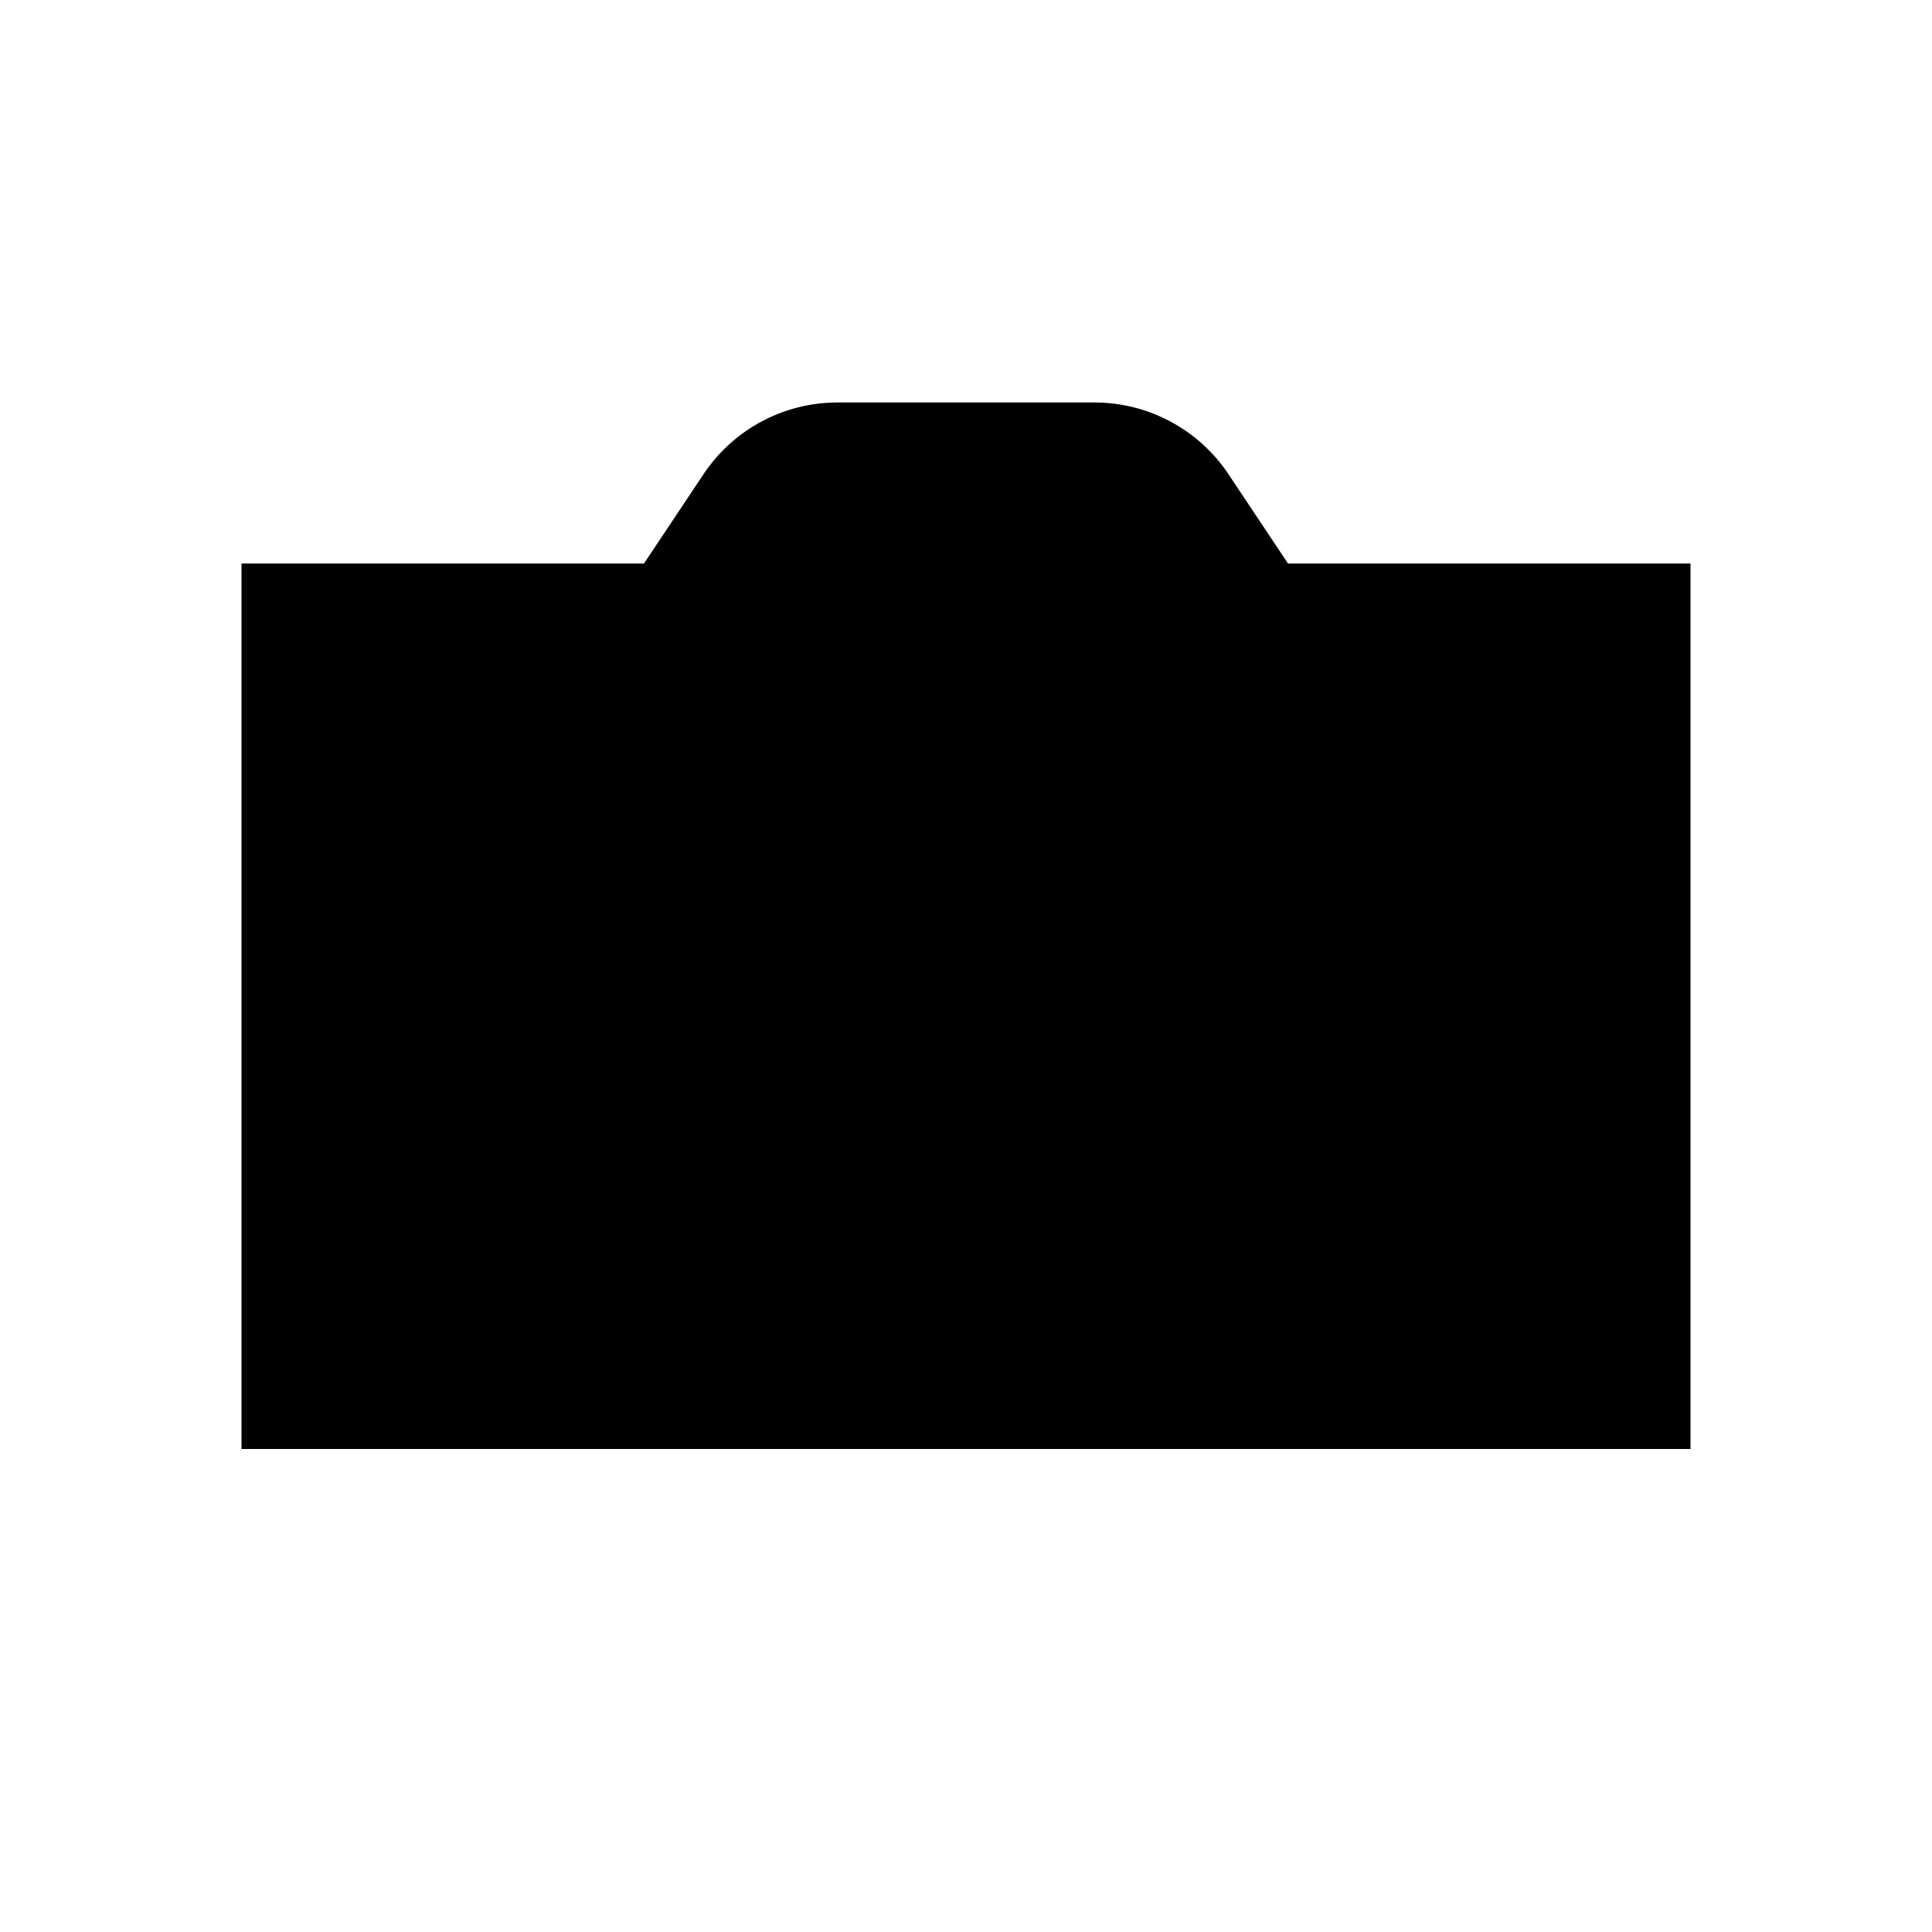 <svg role="img" xmlns="http://www.w3.org/2000/svg" width="24" height="24" viewBox="0 0 24 24" aria-labelledby="cameraIconTitle cameraIconDesc">
    <title id="cameraIconTitle">Camera</title>
    <desc id="cameraIconDesc">Icon of a photographic camera</desc>
    <path d="M8 7l.74-1.11A2 2 0 0 1 10.404 5h3.192a2 2 0 0 1 1.664.89L16 7h5v11H3V7h5z"/>
    <circle cx="12" cy="12" r="3"/>
</svg>
